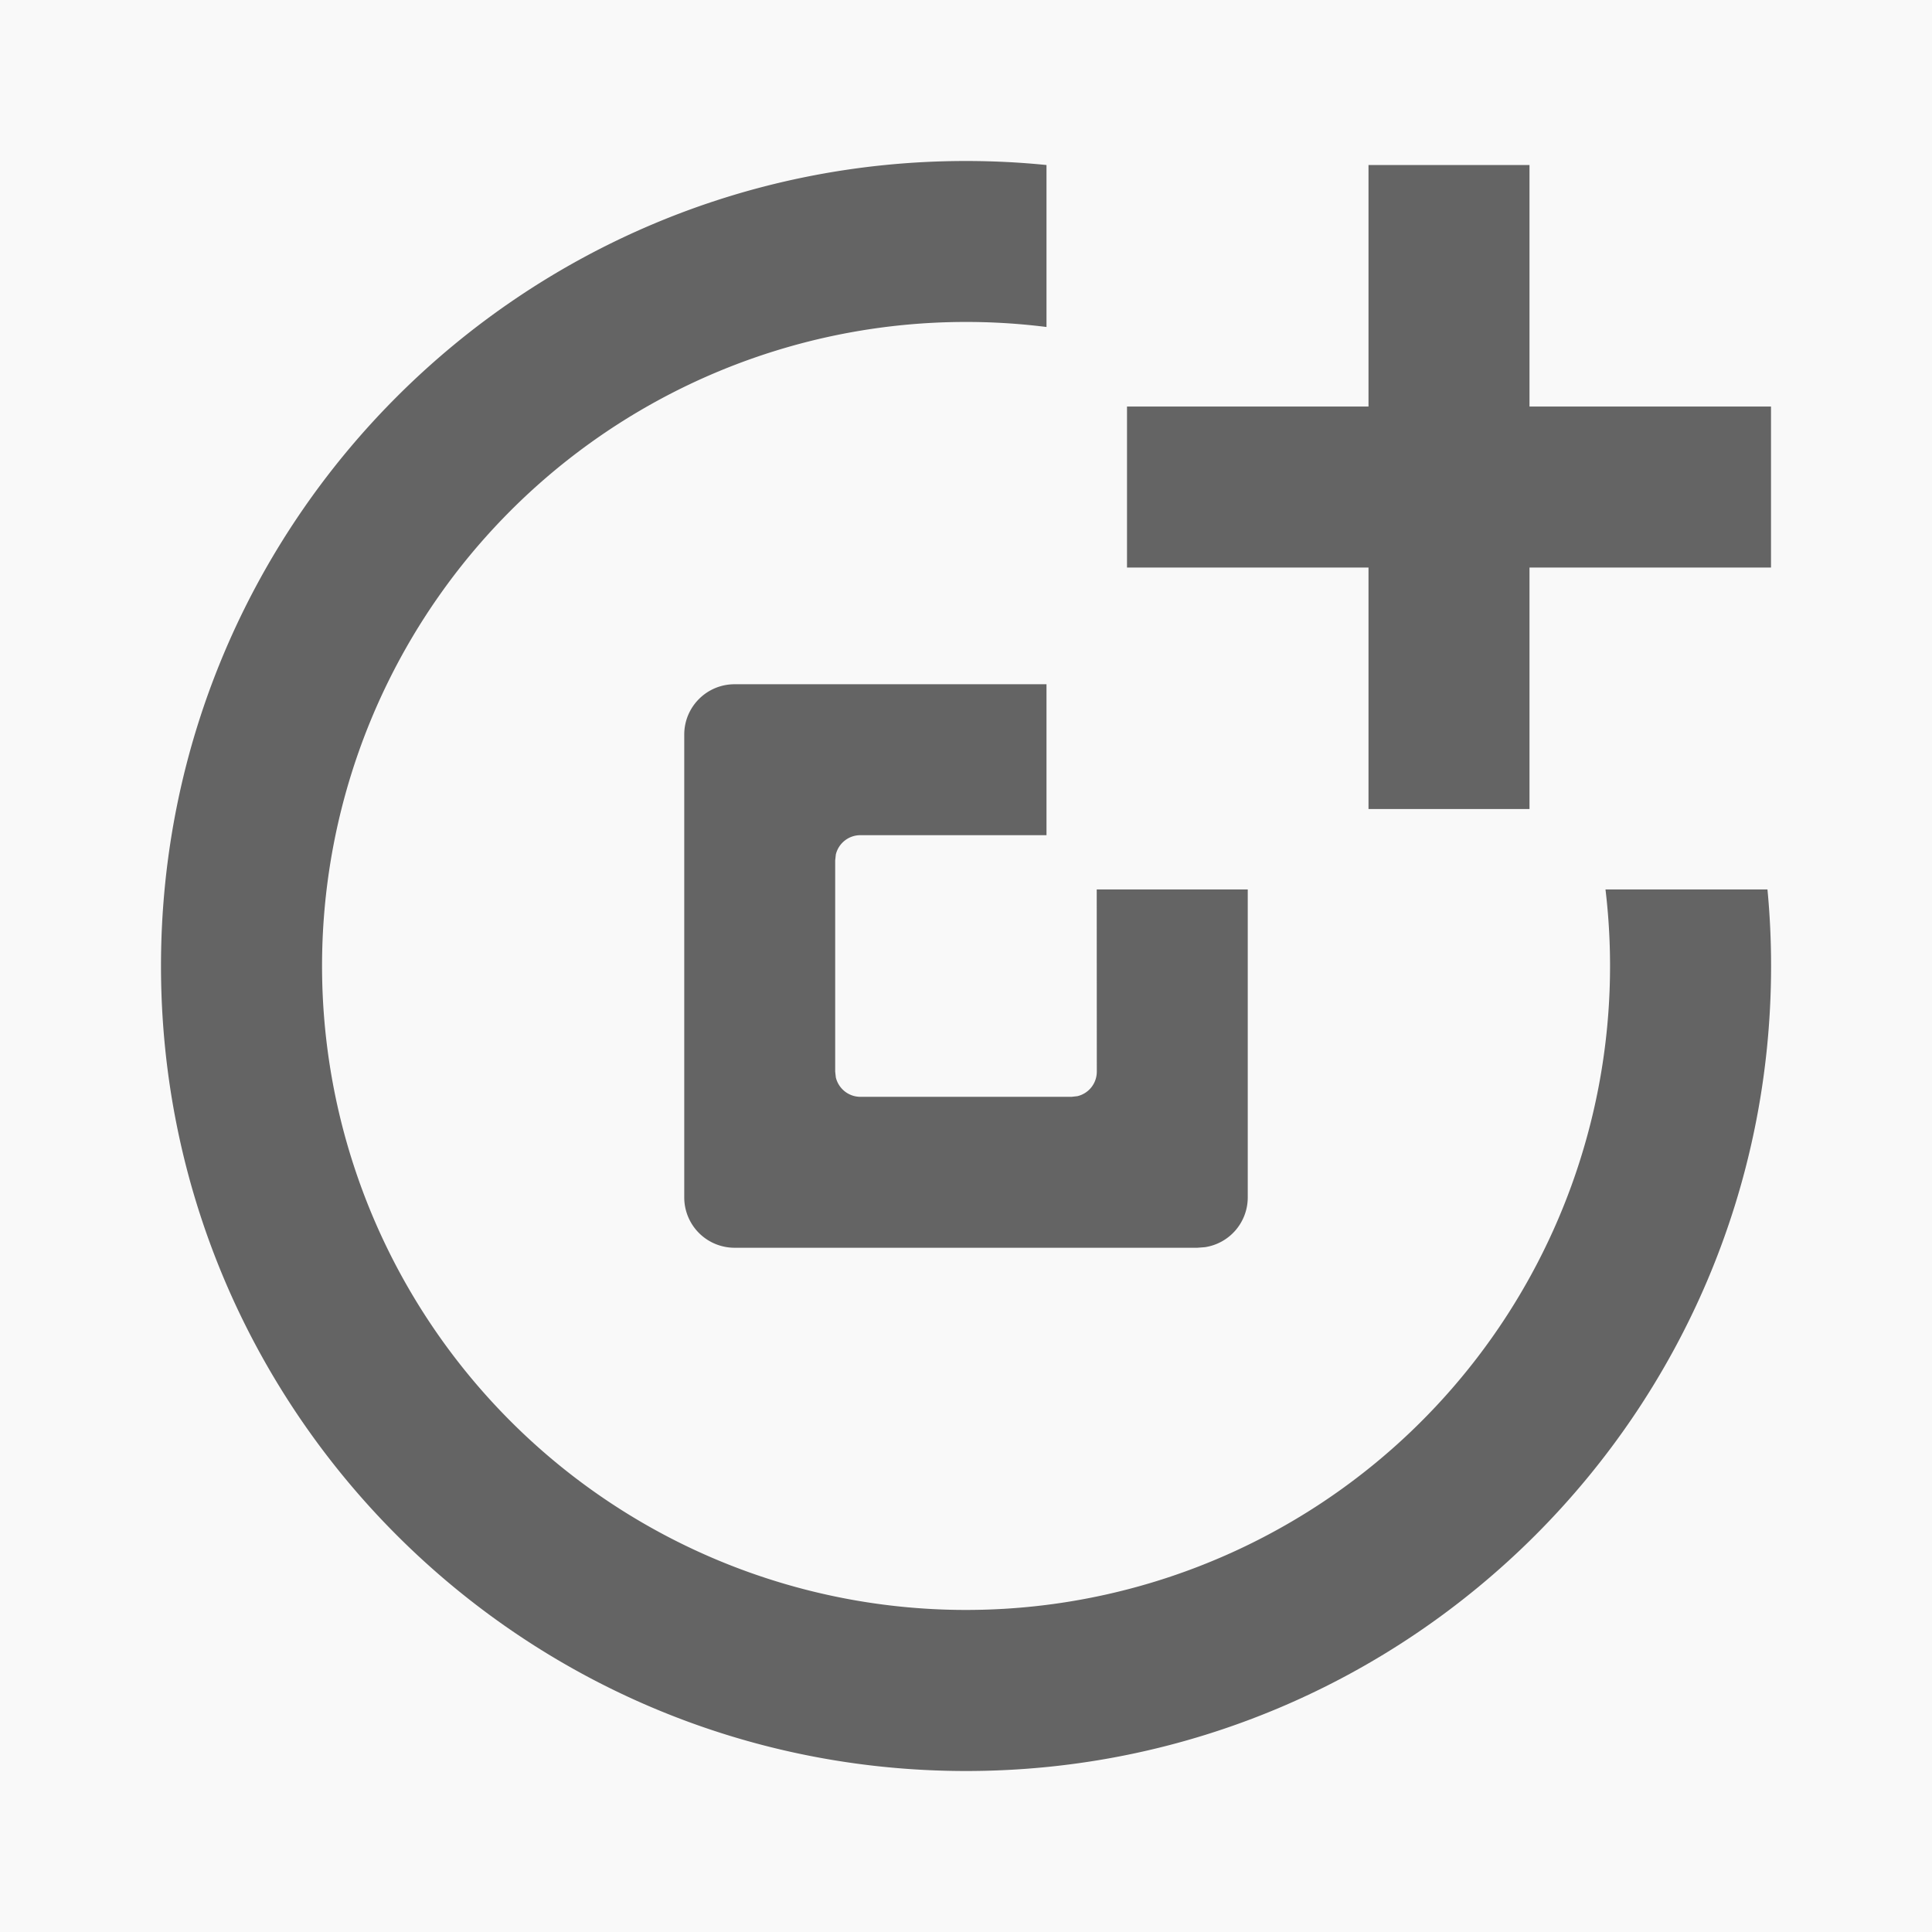 <svg width="24" height="24" xmlns="http://www.w3.org/2000/svg">
    <g fill="none" fill-rule="evenodd">
        <path fill="#F9F9F9" d="M0 0h24v24H0z"/>
        <path d="M0 0h24v24H0z"/>
        <path d="M19 10.05v-3h3v-2h-3v-3h-2v3h-3v2h3v3h2zM12 2c.338 0 .672.017 1 .05v2.012a8 8 0 1 0 6.944 6.987h2.012c.03.313.045.63.045.951 0 5.523-4.477 10-10 10C6.477 22 2 17.523 2 12S6.477 2 12 2zm1 6.5v1.875h-2.312a.313.313 0 0 0-.305.24l-.008.073v2.624l.008.072c.033.138.157.241.305.241h2.624l.072-.008a.313.313 0 0 0 .241-.305l-.001-2.263H15.5v3.826a.625.625 0 0 1-.533.618l-.092.007h-5.75a.625.625 0 0 1-.625-.625v-5.75c0-.345.28-.625.625-.625H13z" fill-opacity=".6" fill="#000"/>
        <circle cx="12" cy="12" r="20"/>
    </g>
</svg>

